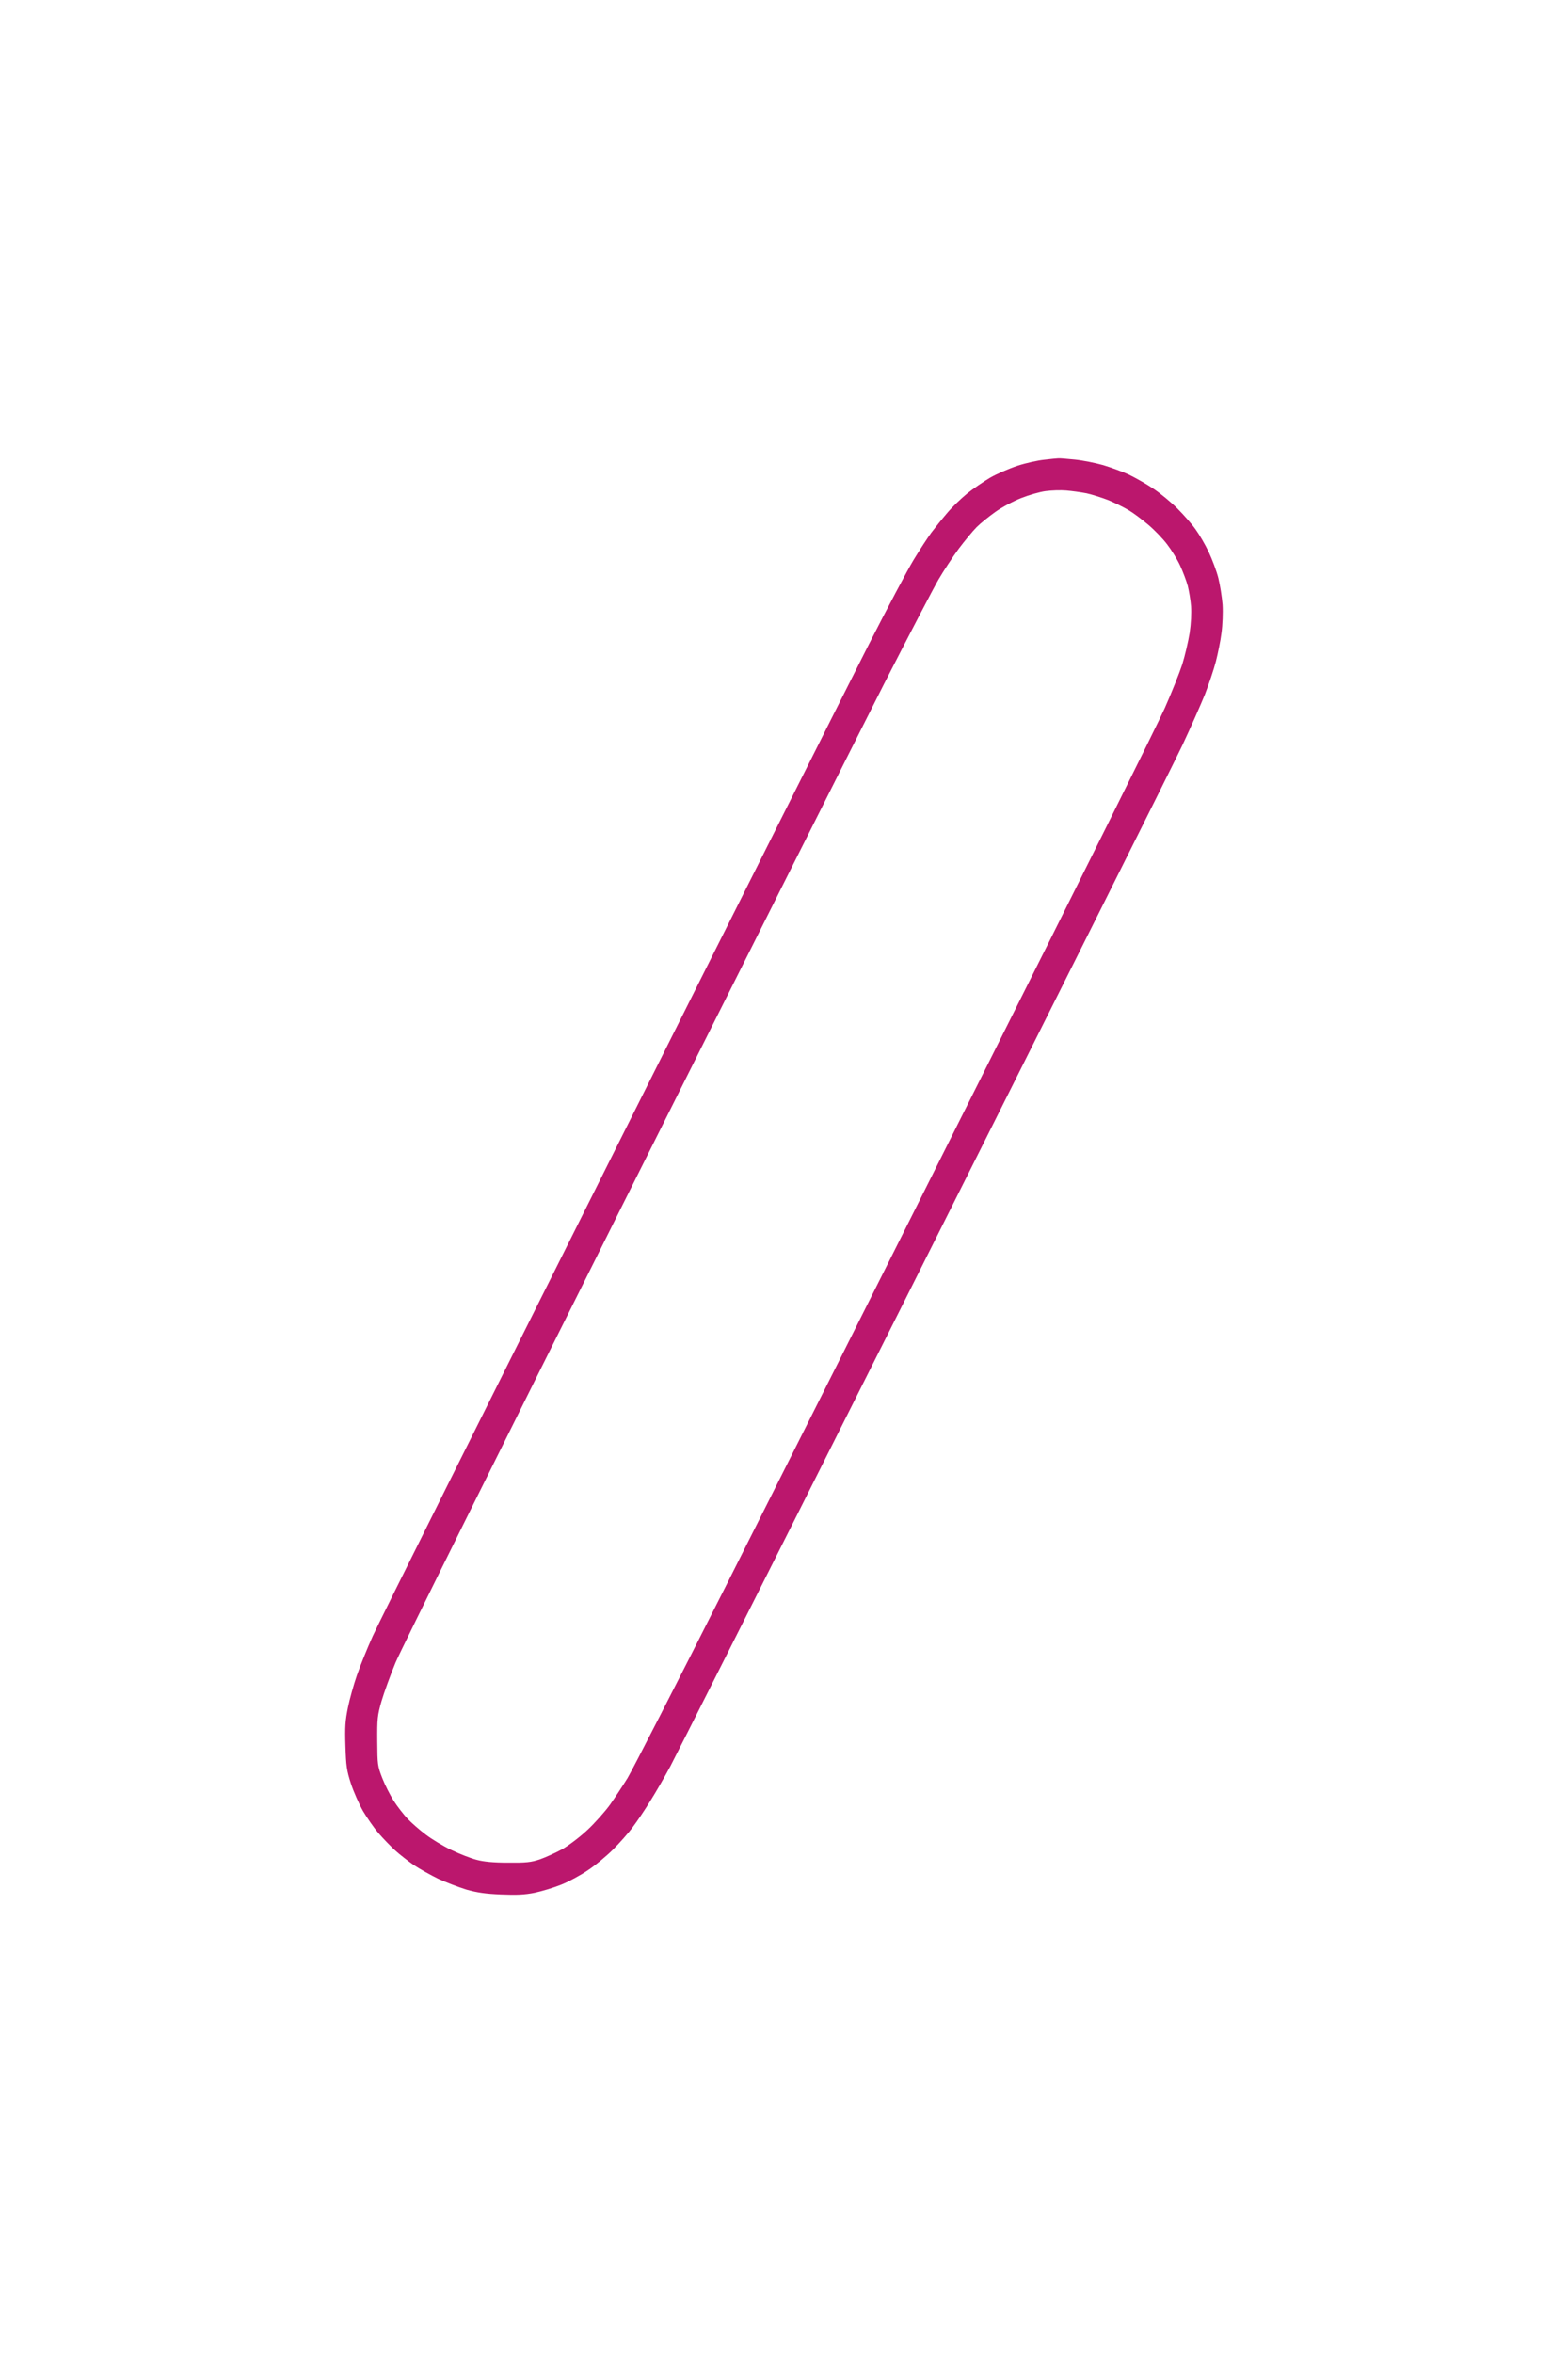 <svg version="1.2" xmlns="http://www.w3.org/2000/svg" viewBox="0 0 1000 1500" width="1000" height="1500">
	<title>dash-svg</title>
	<style>
		.s0 { fill: #bb176d } 
	</style>
	<path id="Calque 1" fill-rule="evenodd" class="s0" d="m675 292.2c0.8-0.1 5.5 0.3 10.5 0.8 5 0.5 13 2.1 18 3.5 5 1.5 12.4 4.2 16.5 6.1 4.1 2 11.1 5.9 15.5 8.9 4.4 2.9 11.3 8.6 15.4 12.7 4 4 9.3 10 11.6 13.3 2.4 3.3 6.2 9.8 8.4 14.5 2.2 4.7 5 12.1 6.1 16.5 1.1 4.4 2.3 12.1 2.7 17 0.3 5.1 0 12.9-0.7 18-0.6 5-2.3 13.2-3.6 18.3-1.3 5-4.5 14.5-7 21-2.6 6.4-9 20.9-14.3 32.2-5.3 11.3-79.5 159.5-164.8 329.5-11.7 23.3-23.1 46.1-34.2 68.1-69.7 138.9-124.4 247.4-127.6 253.4-3.7 6.9-9.5 16.9-12.9 22.3-3.3 5.4-8.3 12.8-11.1 16.5-2.7 3.7-8.4 10.1-12.5 14.2-4.1 4.1-11.3 10.1-16 13.2-4.7 3.2-12.3 7.3-17 9.2-4.7 1.9-12.3 4.2-17 5.2-6.5 1.3-11.5 1.5-21.5 1.1-9.8-0.4-15.2-1.2-22-3.1-4.9-1.5-13-4.6-18-6.9-4.9-2.4-11.9-6.3-15.5-8.7-3.6-2.5-9-6.7-12-9.4-3-2.8-7.8-7.7-10.7-11.1-2.8-3.3-7.2-9.6-9.8-14-2.5-4.4-6-12.3-7.7-17.5-2.7-8.4-3.1-11.2-3.5-24-0.4-12-0.1-16.2 1.6-24.5 1.1-5.5 3.7-14.7 5.7-20.5 2-5.8 6.5-17 10.1-25 3.6-8 71.4-143.9 150.6-302 79.2-158.1 153.8-306.6 165.7-330 11.9-23.4 24.8-47.7 28.6-54 3.8-6.3 9-14.2 11.4-17.5 2.5-3.3 7-8.9 10.1-12.5 3-3.6 8.7-9.1 12.5-12.2 3.8-3.1 10.5-7.7 14.9-10.3 4.4-2.5 12.3-5.9 17.5-7.6 5.2-1.7 12.9-3.4 17-3.8 4.1-0.5 8.2-0.9 9-0.9zm-8.2 20.9c-3.8 0.5-10.7 2.5-15.5 4.4-4.9 1.9-12.2 5.8-16.3 8.7-4.1 2.9-9.6 7.3-12.1 9.8-2.5 2.5-7.7 8.8-11.6 14-3.8 5.2-9.6 14-12.8 19.5-3.2 5.5-18.8 35.4-34.7 66.5-15.8 31.1-91.1 180.9-167.2 333-76.1 152.1-141.1 283-144.4 291-3.3 8-7.3 19-8.9 24.5-2.6 9.1-2.8 11.3-2.7 25.5 0.1 14.9 0.2 15.8 3.2 23.5 1.7 4.4 5 10.9 7.3 14.5 2.3 3.6 6.3 8.7 8.8 11.4 2.5 2.6 7.7 7.2 11.6 10.1 3.9 3 11.3 7.4 16.5 9.9 5.2 2.5 12.4 5.3 16 6.2 4.5 1.2 10.7 1.8 20 1.8 11.5 0.1 14.5-0.2 20.3-2.1 3.7-1.3 10.1-4.2 14.3-6.5 4.3-2.5 11.3-7.8 16.1-12.3 4.7-4.4 11.1-11.6 14.3-16 3.1-4.4 8.1-12 11.2-17 3-5 31.4-60.3 63-123 31.6-62.7 105.7-210.1 164.5-327.5 58.9-117.4 110.7-221.6 115.1-231.5 4.4-9.9 9.4-22.5 11.2-28 1.7-5.5 3.8-14.5 4.7-20 0.9-6.1 1.2-12.7 0.9-17-0.3-3.9-1.3-9.7-2.1-13-0.9-3.3-3.1-9.1-4.9-13-1.8-3.9-5.5-9.9-8.2-13.4-2.7-3.6-8.1-9.2-12-12.5-4-3.4-9.6-7.6-12.5-9.3-3-1.8-8.8-4.7-12.9-6.4-4.1-1.6-10.4-3.6-14-4.4-3.6-0.7-9.4-1.5-13-1.8-3.6-0.3-9.5-0.1-13.2 0.4z"/>
</svg>